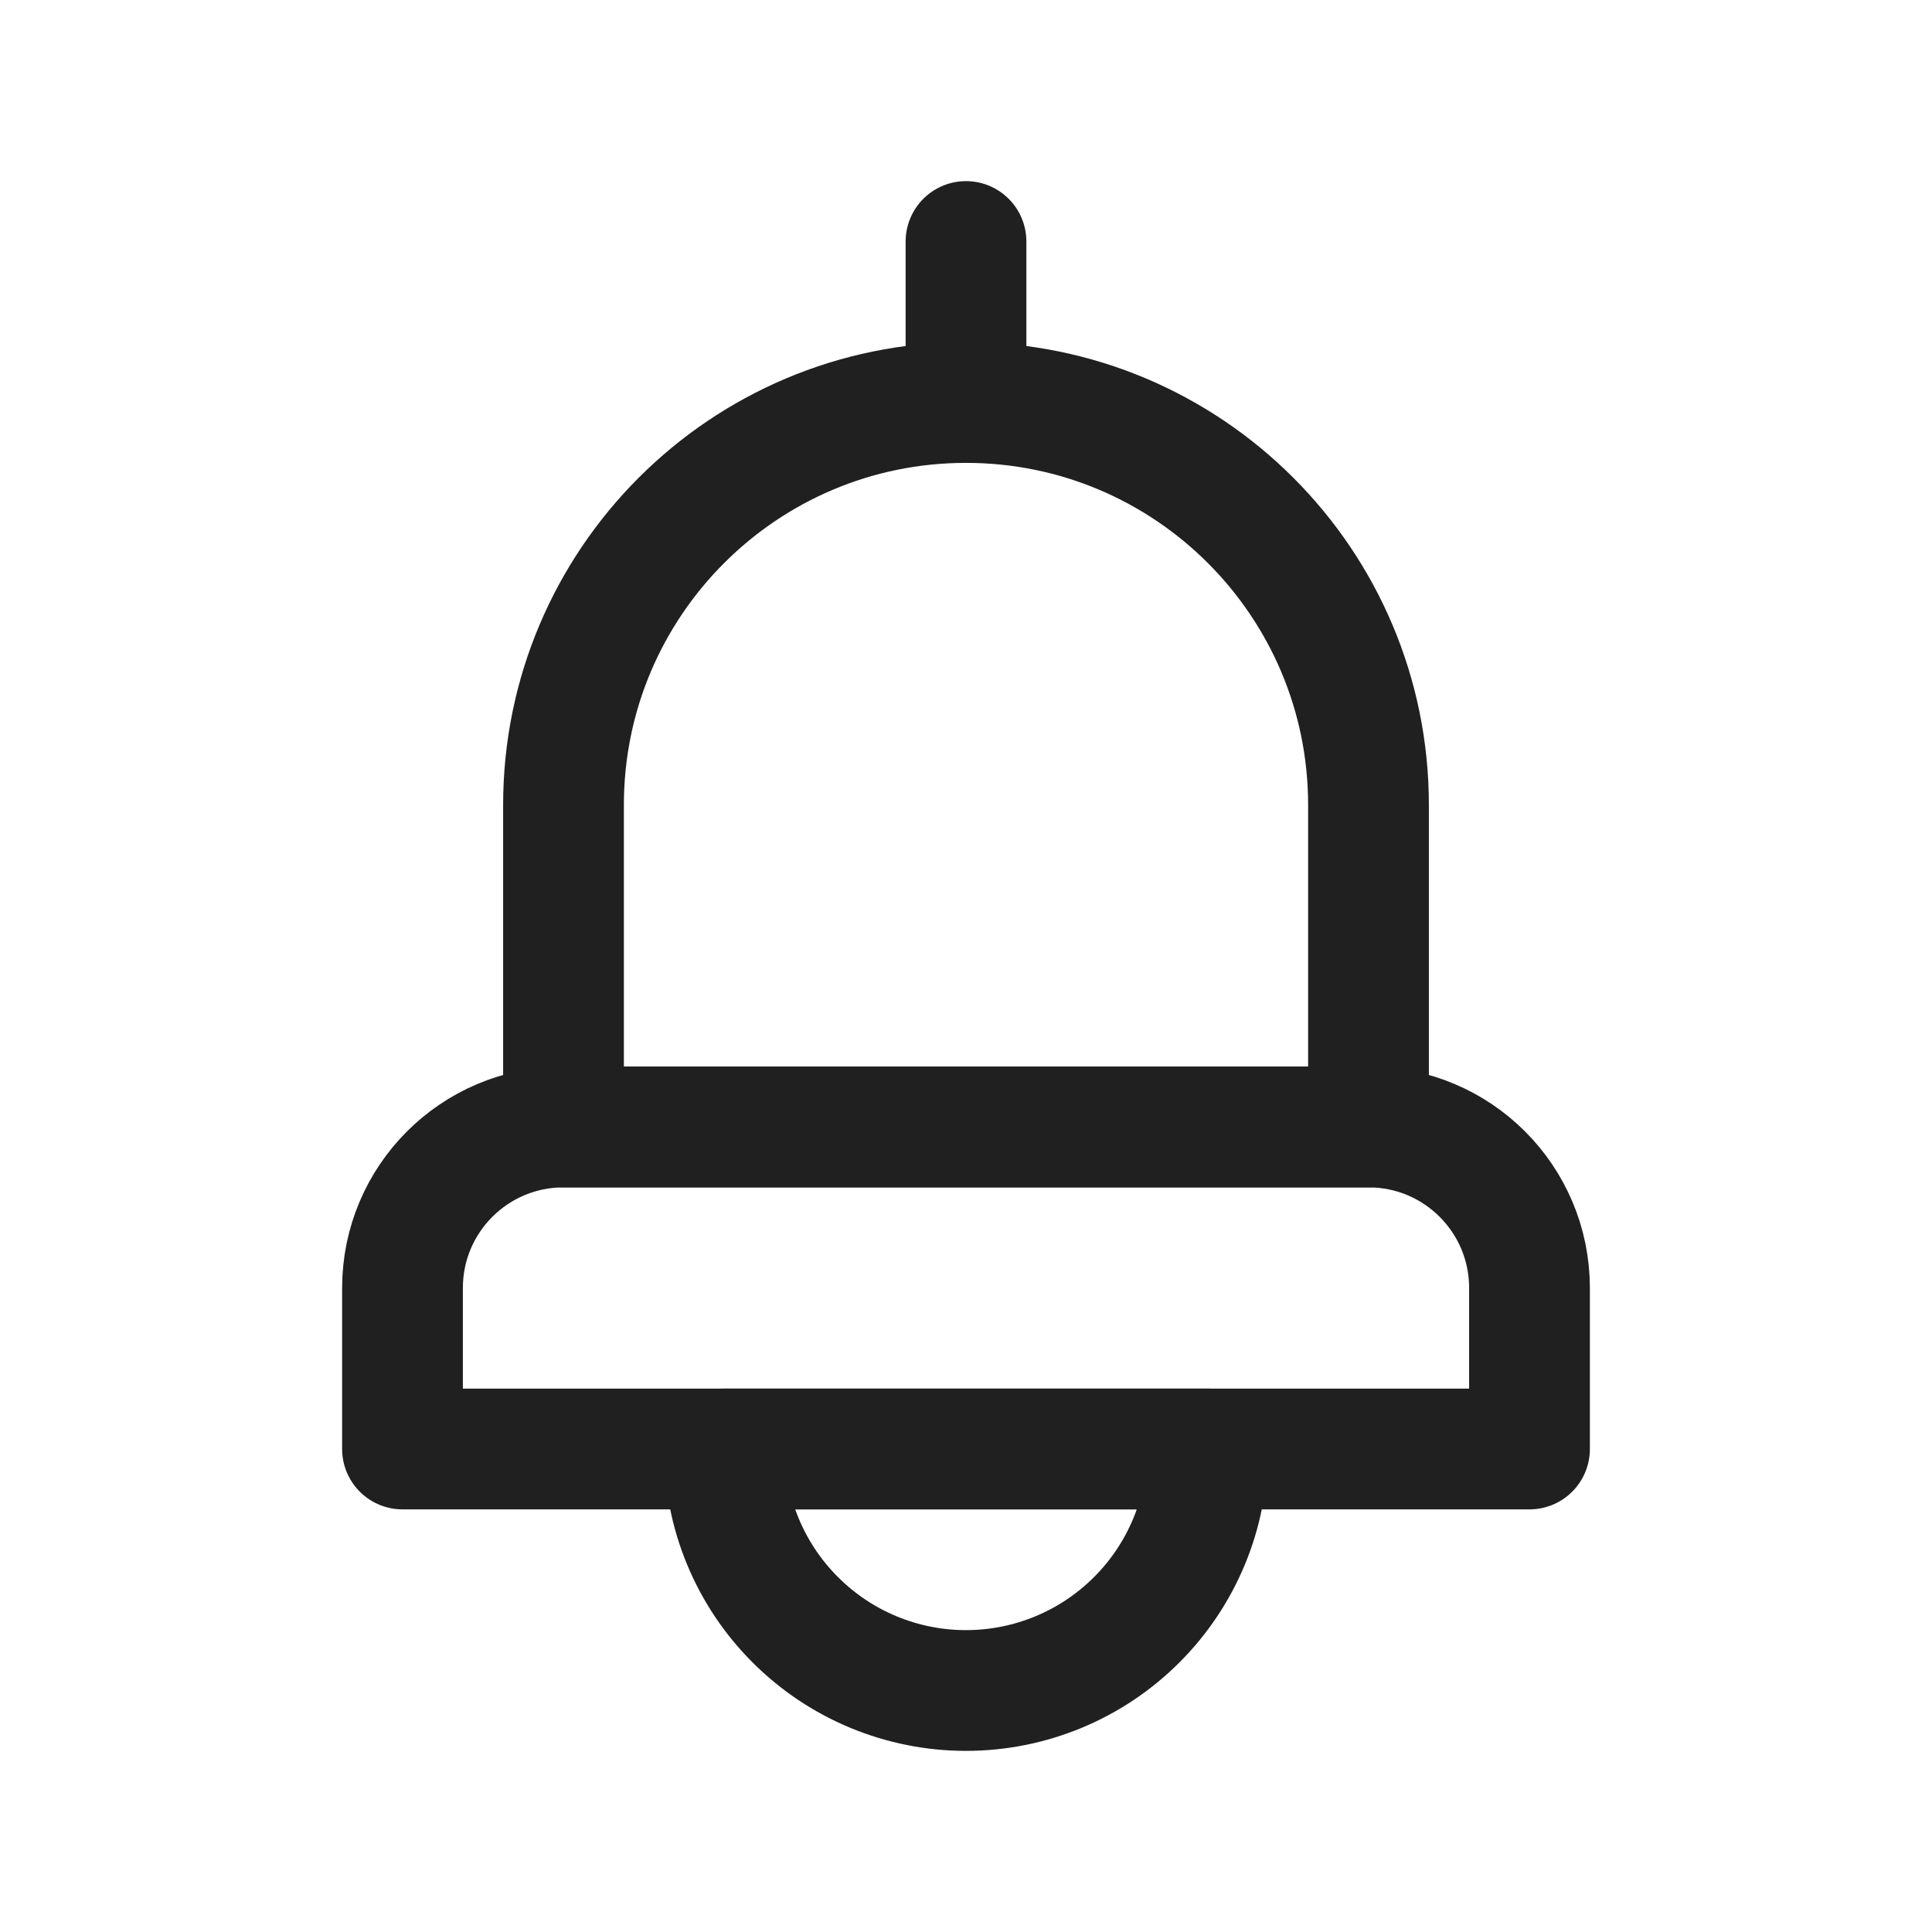 <svg width="24" height="24" viewBox="0 0 24 24" fill="none" xmlns="http://www.w3.org/2000/svg">
<path d="M19 18H5V16C5 14.895 5.895 14 7 14H17C18.105 14 19 14.895 19 16V18Z" stroke="#202021" stroke-width="1.5" stroke-linecap="round" stroke-linejoin="round"/>
<path d="M17 14H7V10C7 7.239 9.239 5 12 5C14.761 5 17 7.239 17 10V14Z" stroke="#202021" stroke-width="1.5" stroke-linecap="round" stroke-linejoin="round"/>
<path d="M9 18C9 18.796 9.316 19.559 9.879 20.121C10.441 20.684 11.204 21 12 21C12.796 21 13.559 20.684 14.121 20.121C14.684 19.559 15 18.796 15 18L12 18L9 18Z" stroke="#202021" stroke-width="1.5" stroke-linecap="round" stroke-linejoin="round"/>
<path d="M12 5V3" stroke="#202021" stroke-width="1.5" stroke-linecap="round" stroke-linejoin="round"/>
</svg>
